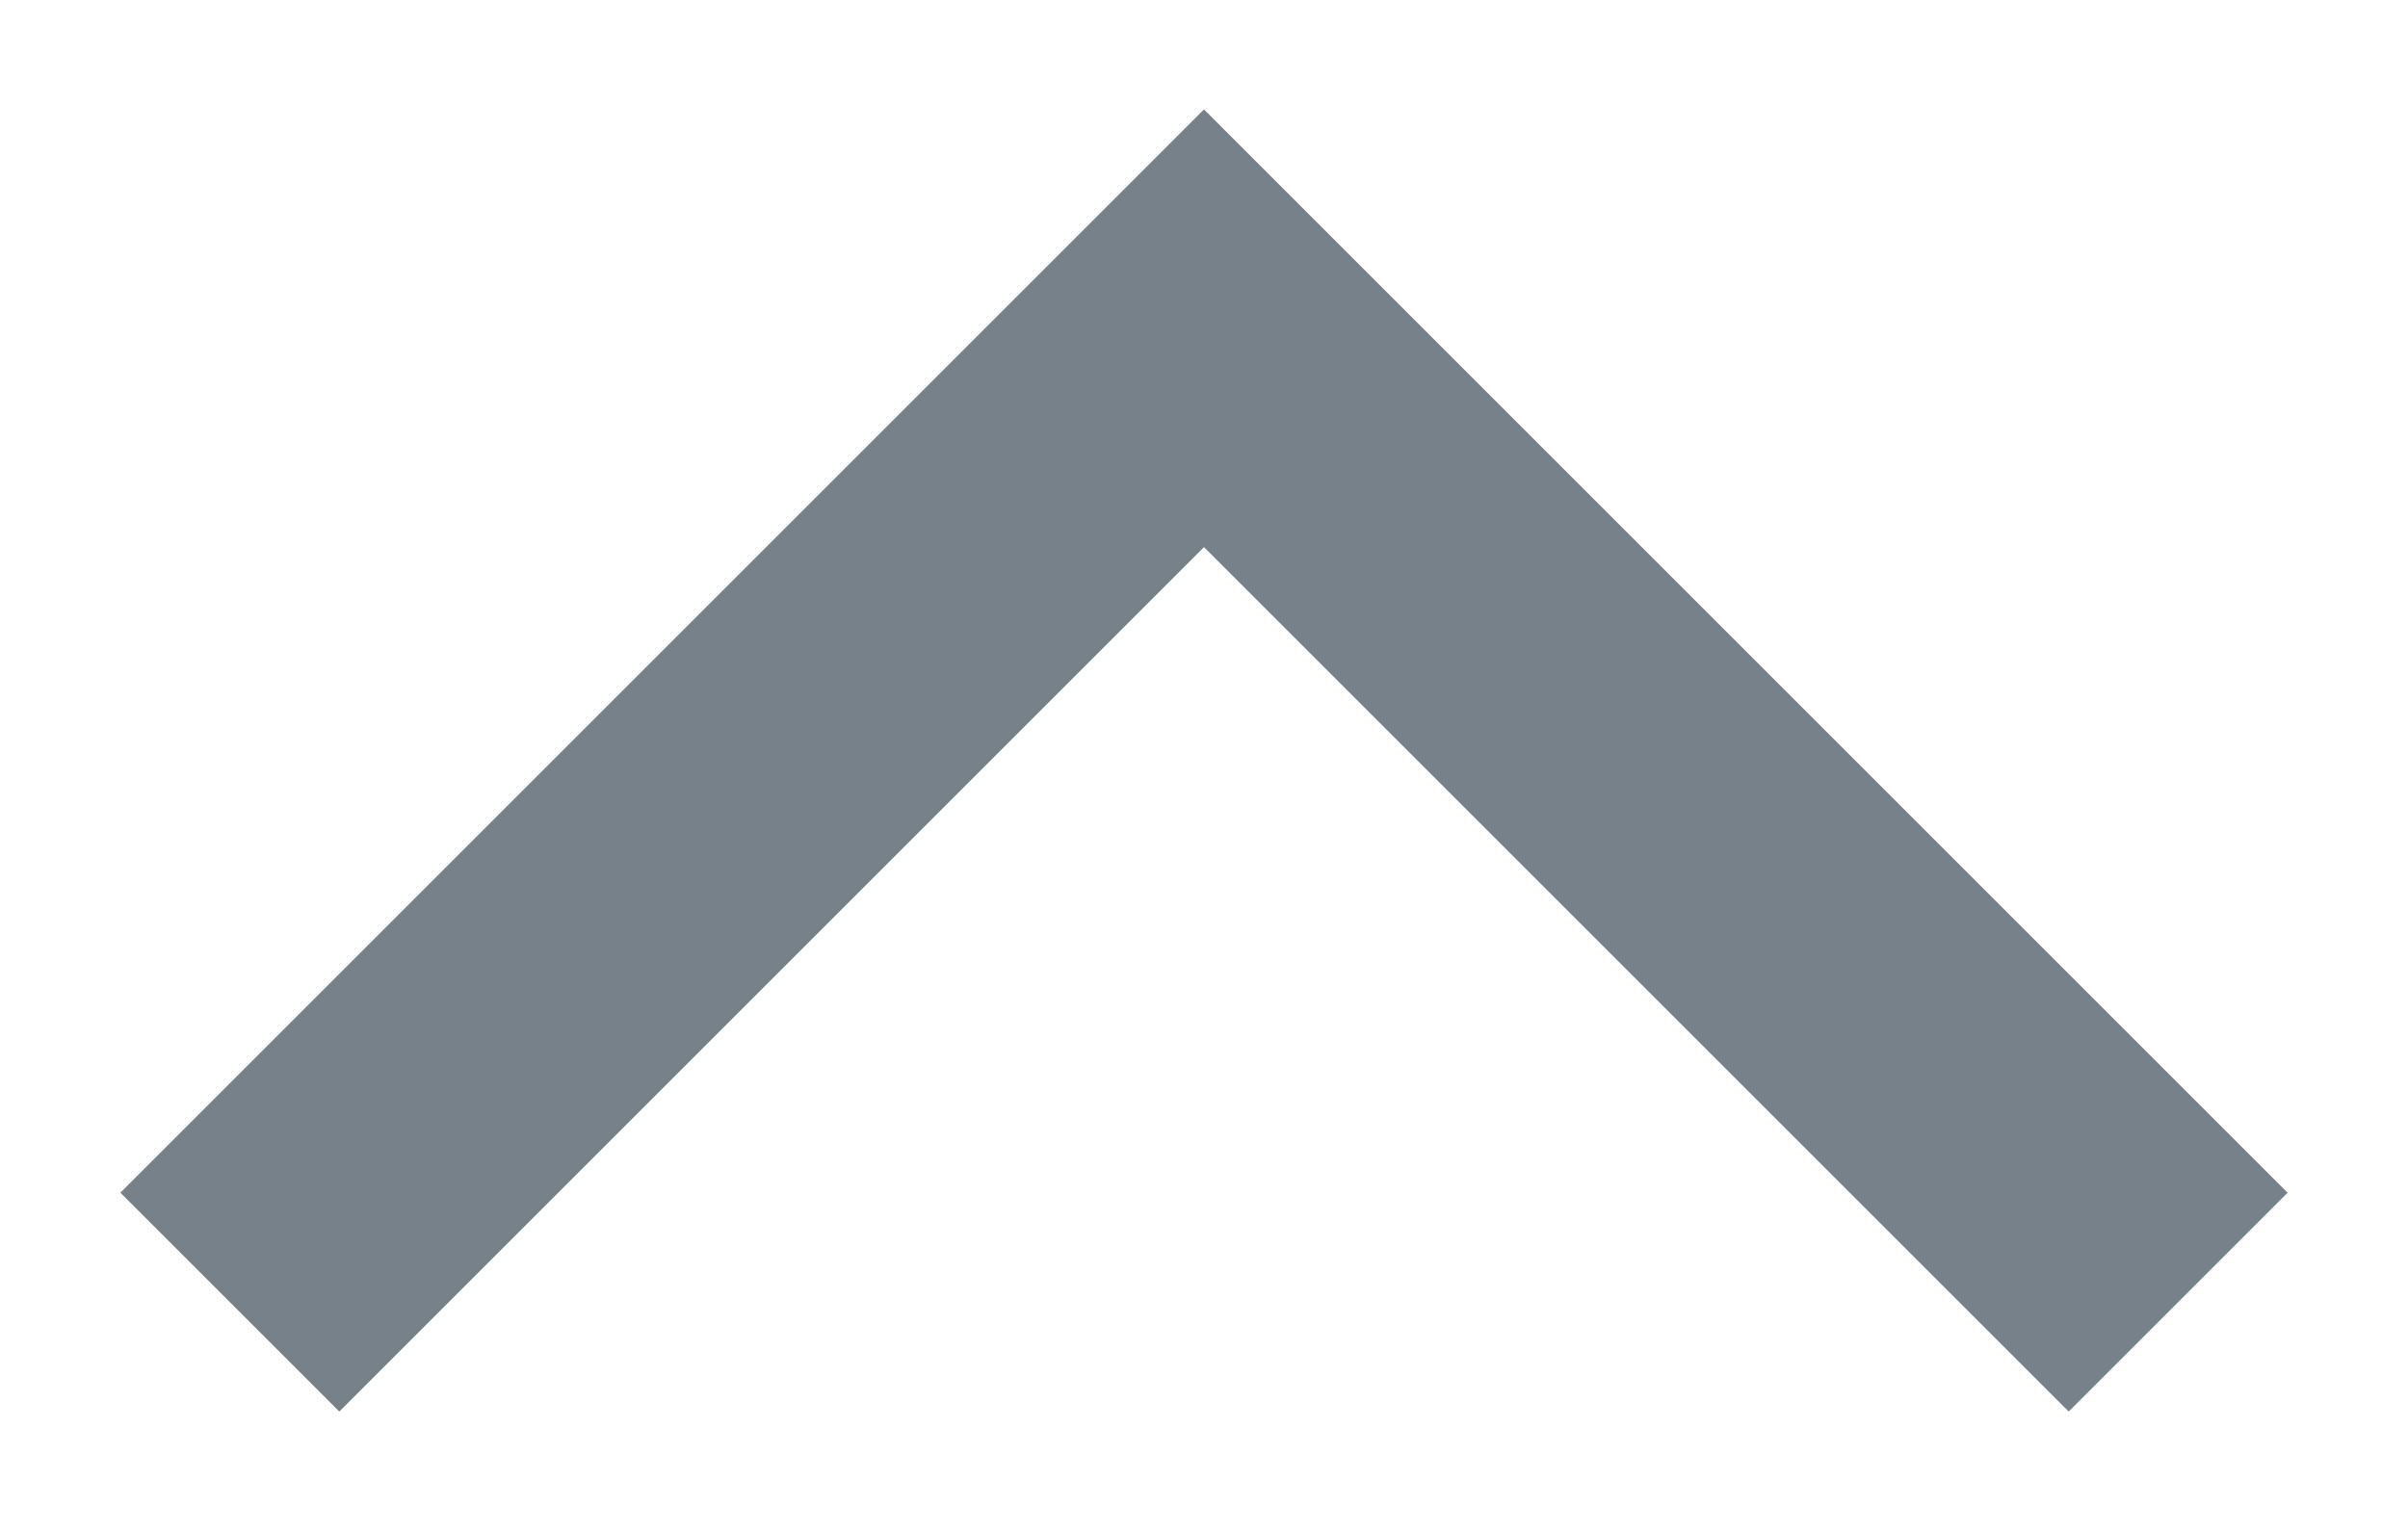 <svg width="11" height="7" fill="none" xmlns="http://www.w3.org/2000/svg"><path fill-rule="evenodd" clip-rule="evenodd" d="m1.55 6.45-1-1L5.5.5l4.95 4.95-1 1L5.5 2.5 1.55 6.45Z" fill="#768189"/></svg>